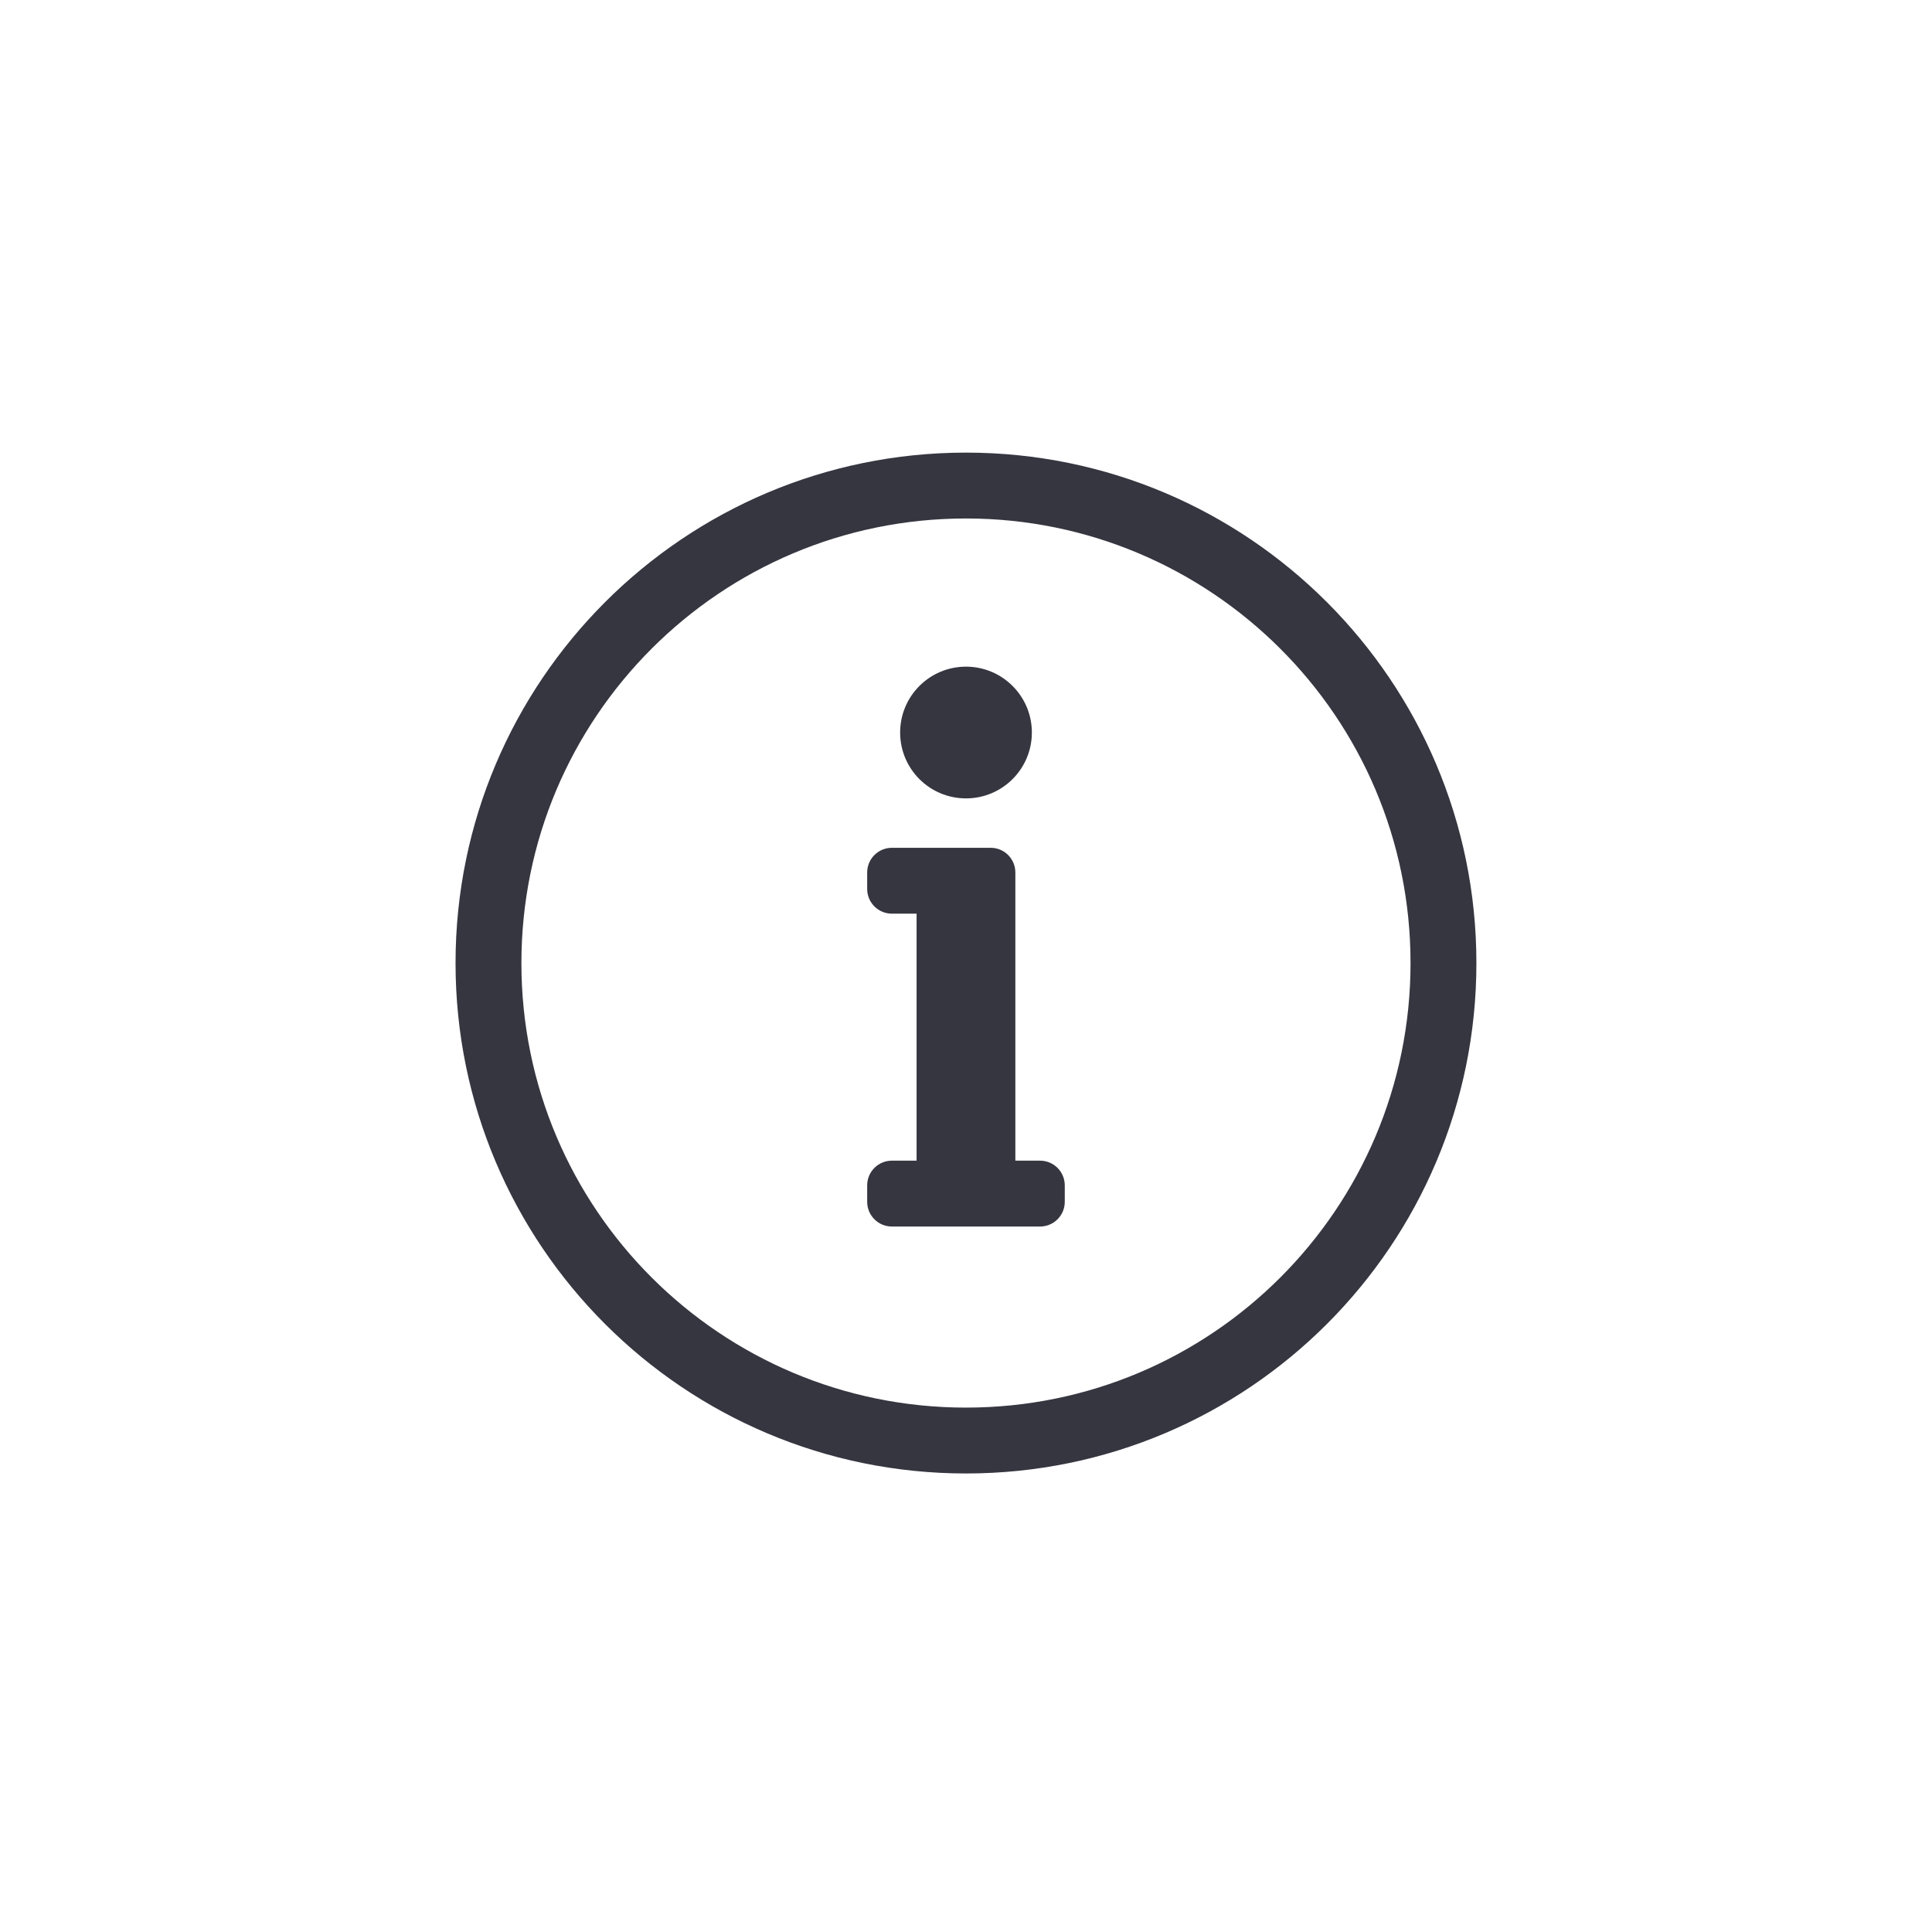 <?xml version="1.0" encoding="UTF-8"?>
<svg width="33px" height="33px" viewBox="0 0 33 33" version="1.1" xmlns="http://www.w3.org/2000/svg" xmlns:xlink="http://www.w3.org/1999/xlink">
    <title>776413A9-B1FA-4988-9C86-221649544850</title>
    <defs>
        <filter x="-3.4%" y="-7.3%" width="106.8%" height="117.7%" filterUnits="objectBoundingBox" id="filter-1">
            <feOffset dx="0" dy="2" in="SourceAlpha" result="shadowOffsetOuter1"></feOffset>
            <feGaussianBlur stdDeviation="3.5" in="shadowOffsetOuter1" result="shadowBlurOuter1"></feGaussianBlur>
            <feColorMatrix values="0 0 0 0 0.769   0 0 0 0 0.786   0 0 0 0 0.811  0 0 0 1 0" type="matrix" in="shadowBlurOuter1" result="shadowMatrixOuter1"></feColorMatrix>
            <feMerge>
                <feMergeNode in="shadowMatrixOuter1"></feMergeNode>
                <feMergeNode in="SourceGraphic"></feMergeNode>
            </feMerge>
        </filter>
    </defs>
    <g id="Page-1" stroke="none" stroke-width="1" fill="none" fill-rule="evenodd">
        <g id="(Mob)-Transactions" transform="translate(-23, -144)" fill="#353640" fill-rule="nonzero">
            <g id="White-BG-Copy" filter="url(#filter-1)" transform="translate(12, 135.2)">
                <g id="icon-TxnStatus-info" transform="translate(16, 11)">
                    <g id="info-circle" transform="translate(2.781, 3.531)">
                        <path d="M8.719,1.125 C12.889,1.125 16.312,4.503 16.312,8.719 C16.312,12.913 12.916,16.312 8.719,16.312 C4.527,16.312 1.125,12.918 1.125,8.719 C1.125,4.528 4.521,1.125 8.719,1.125 Z M8.719,0 C3.904,0 0,3.905 0,8.719 C0,13.535 3.904,17.437 8.719,17.437 C13.534,17.437 17.437,13.535 17.437,8.719 C17.437,3.905 13.534,0 8.719,0 Z M7.453,12.094 C7.22,12.094 7.031,12.283 7.031,12.516 L7.031,12.797 C7.031,13.03 7.22,13.219 7.453,13.219 L9.984,13.219 C10.217,13.219 10.406,13.03 10.406,12.797 L10.406,12.516 C10.406,12.283 10.217,12.094 9.984,12.094 L9.562,12.094 L9.562,7.172 C9.562,6.939 9.374,6.75 9.141,6.75 L7.453,6.75 C7.22,6.75 7.031,6.939 7.031,7.172 L7.031,7.453 C7.031,7.686 7.22,7.875 7.453,7.875 L7.875,7.875 L7.875,12.094 L7.453,12.094 Z M8.719,3.656 C8.097,3.656 7.594,4.16 7.594,4.781 C7.594,5.403 8.097,5.906 8.719,5.906 C9.34,5.906 9.844,5.403 9.844,4.781 C9.844,4.16 9.34,3.656 8.719,3.656 Z" id="Shape"></path>
                    </g>
                </g>
            </g>
        </g>
    </g>
</svg>
